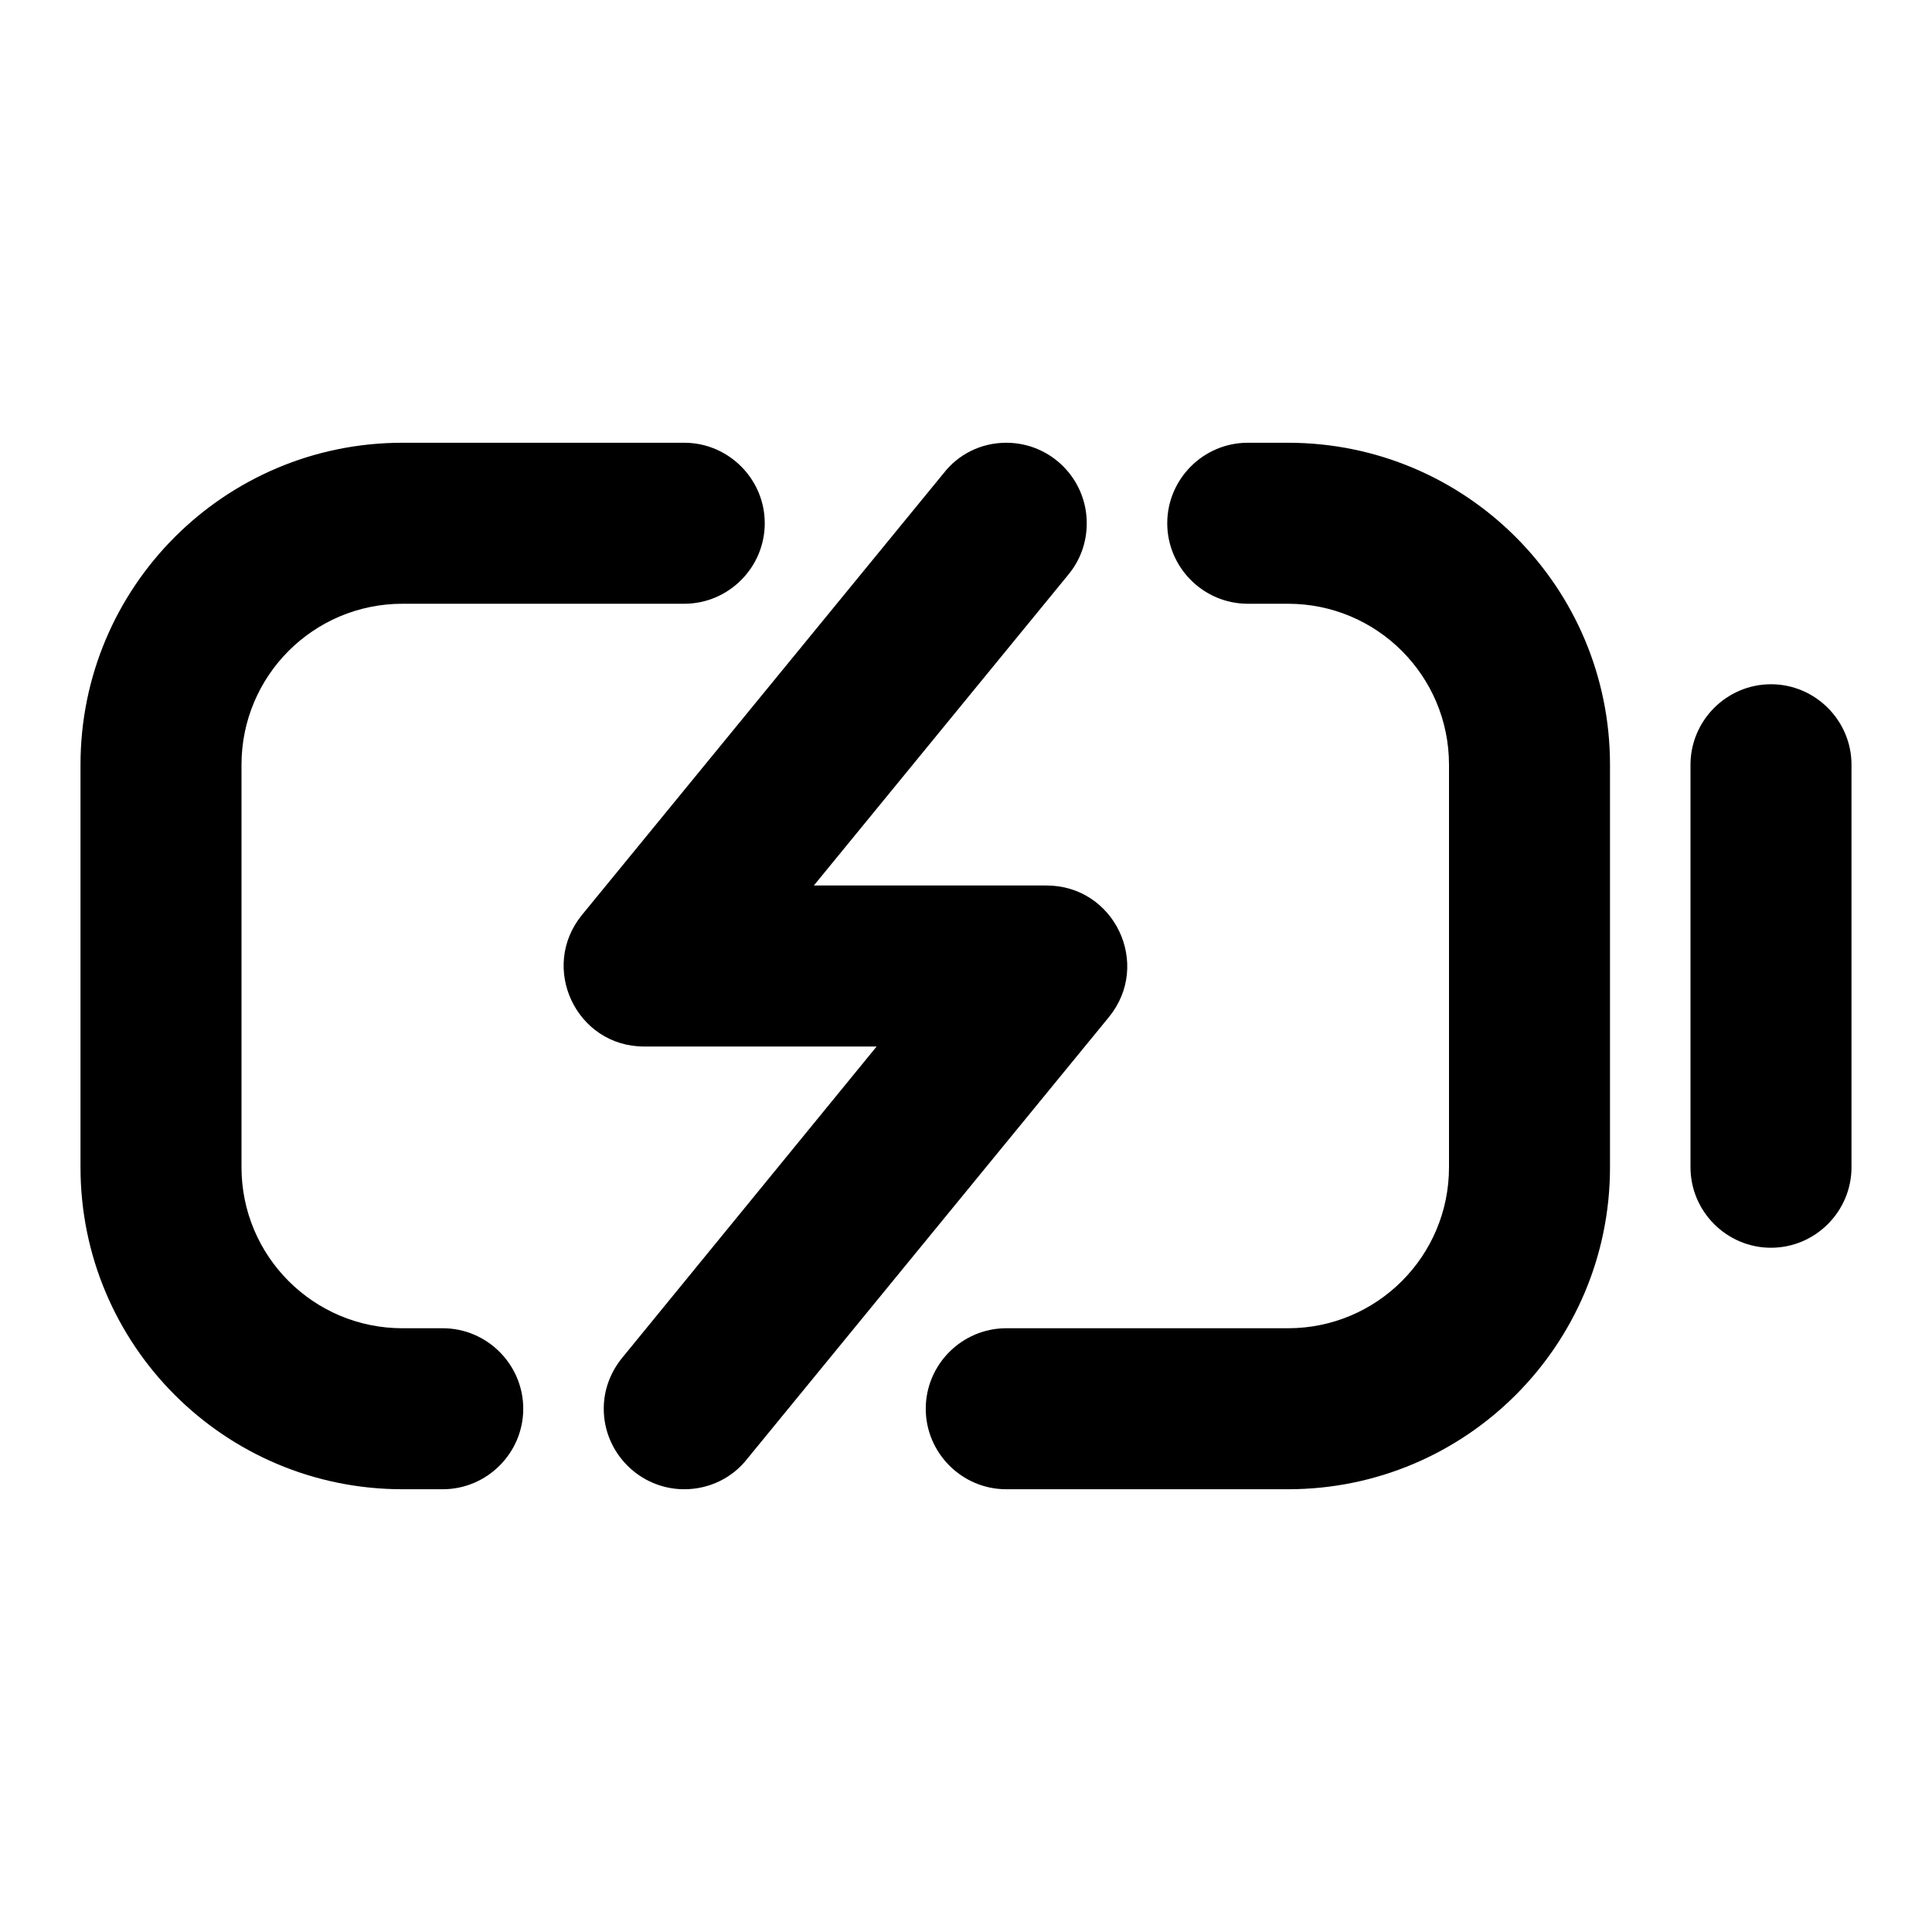 <svg xmlns="http://www.w3.org/2000/svg" xmlns:xlink="http://www.w3.org/1999/xlink" width="48" height="48" viewBox="0 0 48 48" fill="none">
<path d="M19 13C19 11.9 18.1 11 17 11L10 11C5.58 11 2 14.58 2 19L2 29C2 33.42 5.58 37 10 37L11 37C12.1 37 13 36.1 13 35C13 33.9 12.1 33 11 33L10 33C7.79 33 6 31.21 6 29L6 19C6 16.79 7.79 15 10 15L17 15C18.1 15 19 14.1 19 13ZM23.45 11.75L14.46 22.73C13.39 24.04 14.32 26 16 26L21.78 26L15.47 33.72C15.18 34.07 15 34.51 15 35C15 36.1 15.9 37 17 37C17.63 37 18.2 36.71 18.56 36.25L27.55 25.27C28.62 23.96 27.69 22 26 22L20.22 22L26.54 14.28C26.83 13.93 27 13.49 27 13C27 11.9 26.11 11 25 11C24.37 11 23.81 11.29 23.45 11.75ZM32 15C34.21 15 36 16.79 36 19L36 29C36 31.21 34.21 33 32 33L25 33C23.9 33 23 33.9 23 35C23 36.1 23.9 37 25 37L32 37C36.42 37 40 33.42 40 29L40 19C40 14.58 36.42 11 32 11L31 11C29.9 11 29 11.9 29 13C29 14.1 29.9 15 31 15L32 15ZM46 29L46 19C46 17.9 45.1 17 44 17C42.9 17 42 17.9 42 19L42 29C42 30.1 42.9 31 44 31C45.1 31 46 30.1 46 29Z" fill-rule="evenodd"  fill="#000000" >
</path>
</svg>
